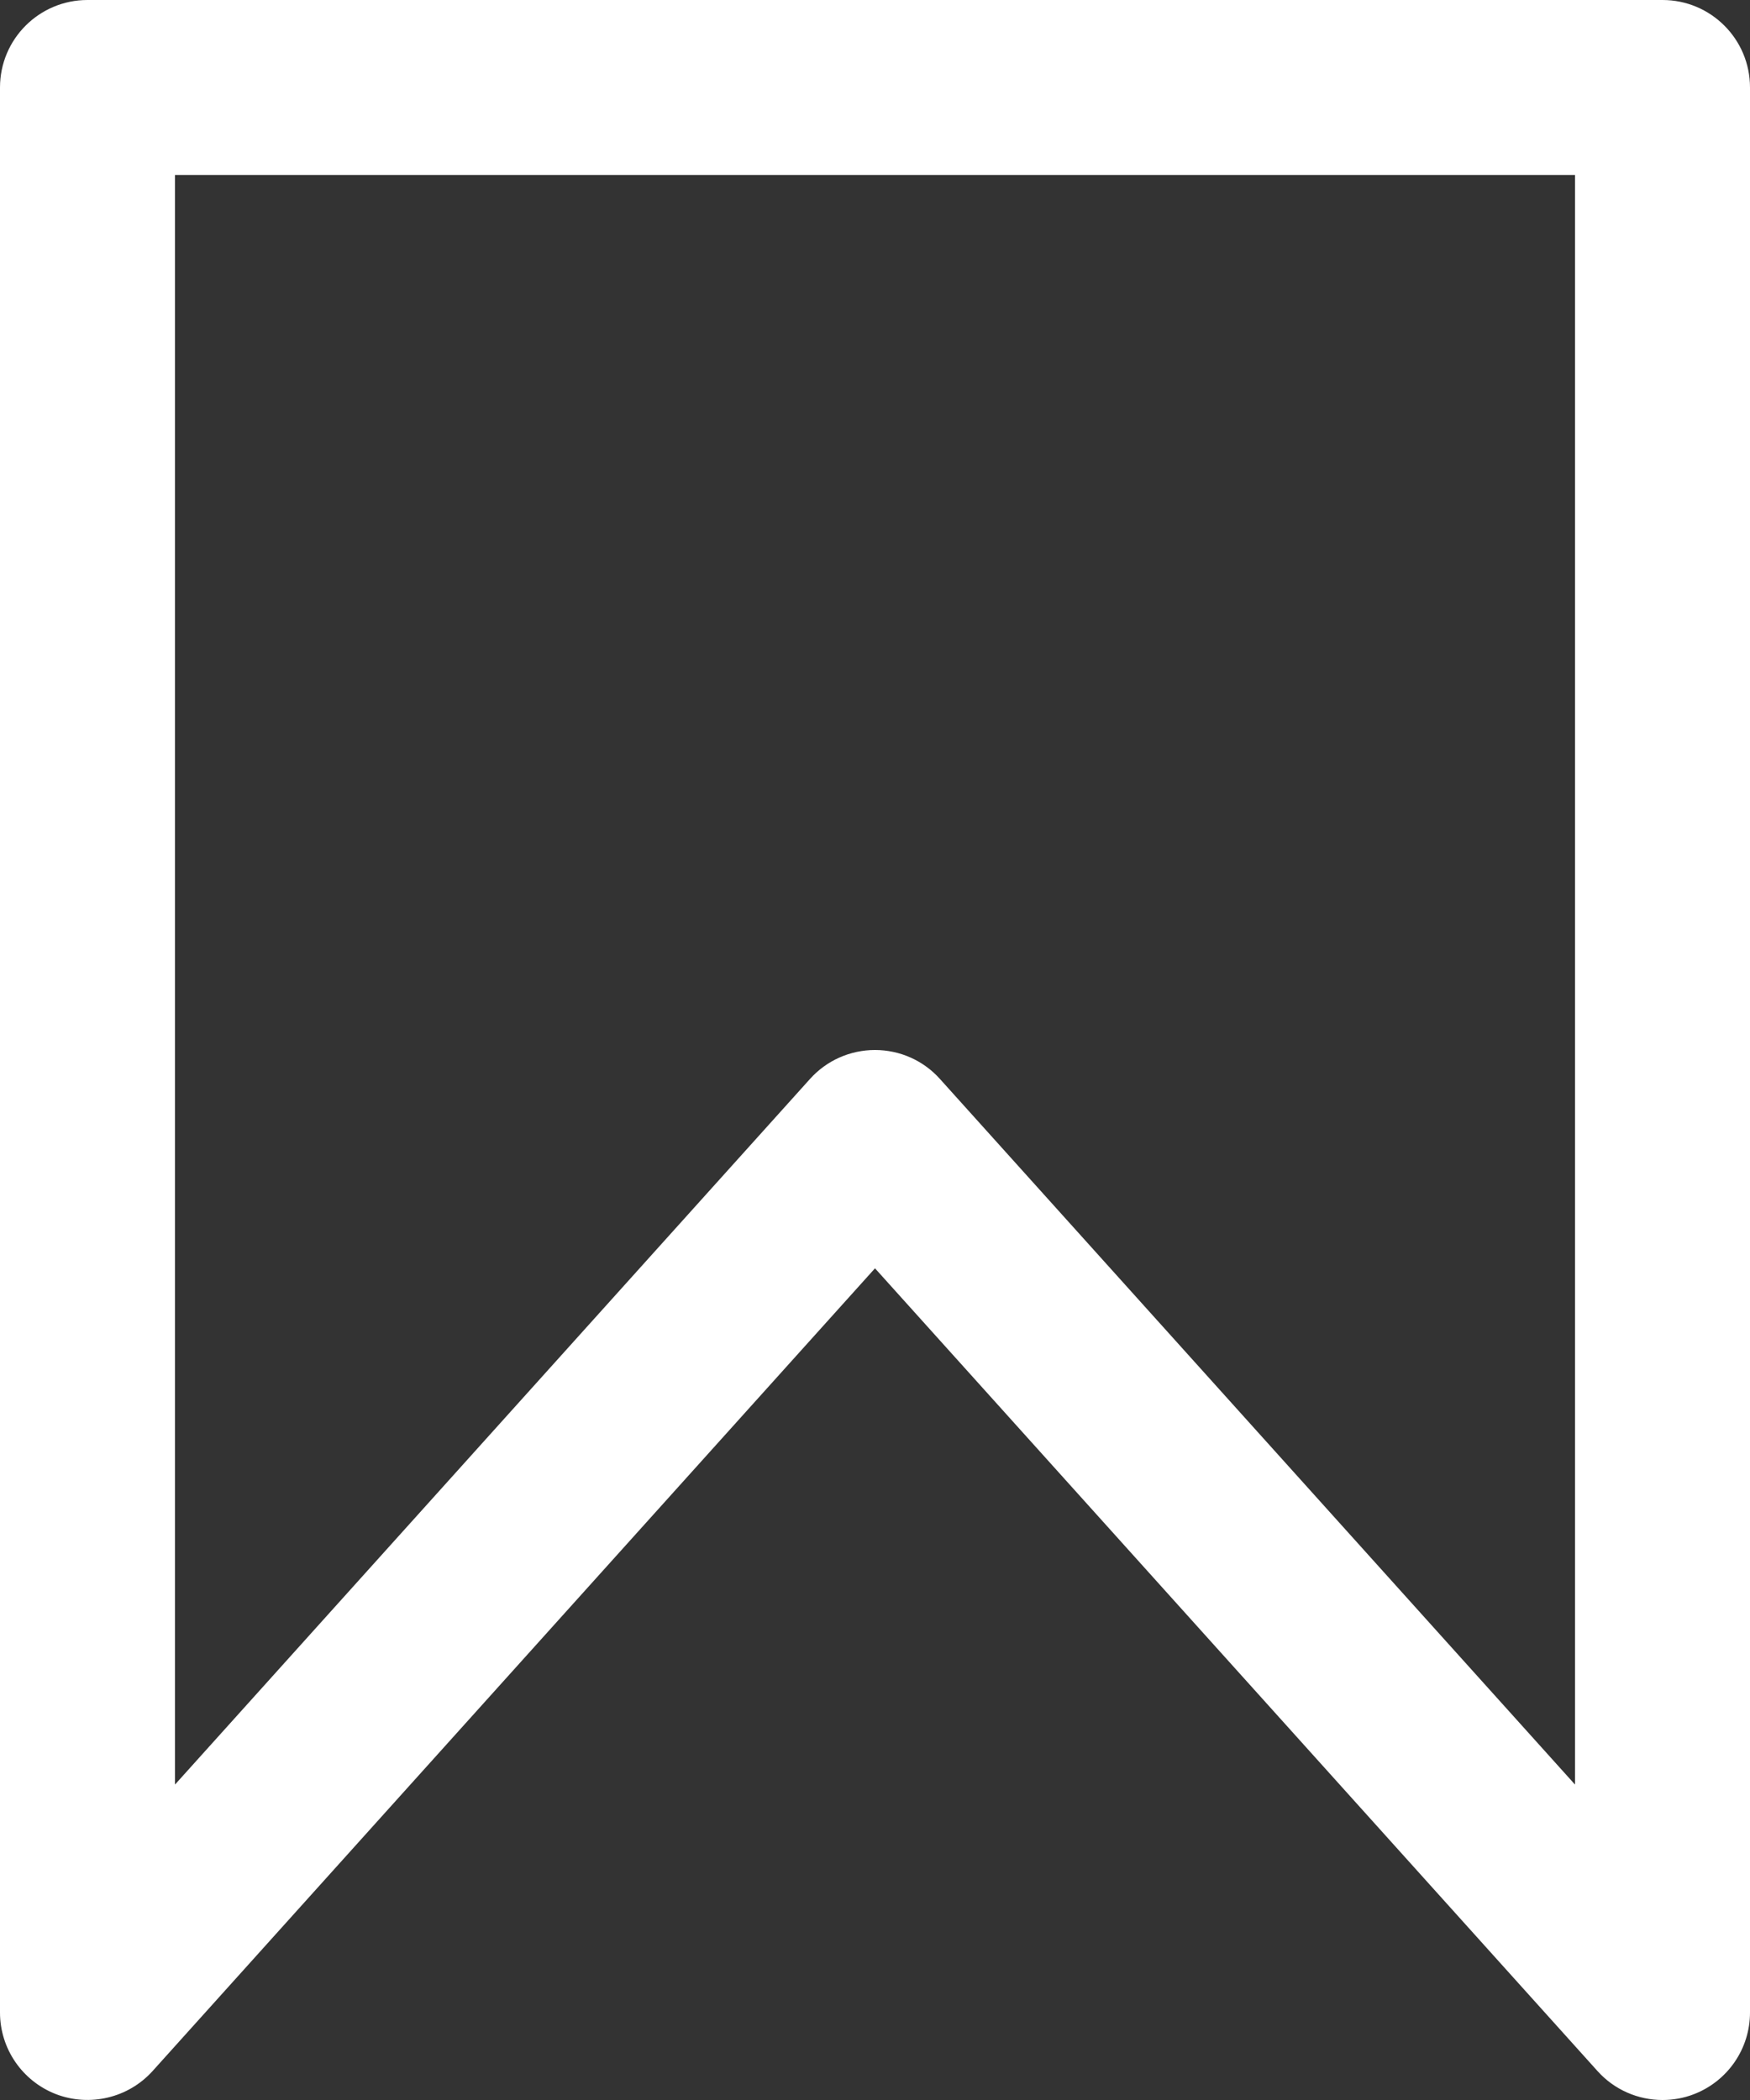 <svg width="20" height="24" viewBox="0 0 20 24" fill="none" xmlns="http://www.w3.org/2000/svg">
<rect x="0" y="0" width="20" height="24" fill="#333333" stroke="none"/>
<path d="M19 0H1C0.448 0 0 0.447 0 1V23C0 23.414 0.255 23.785 0.642 23.934C1.027 24.08 1.466 23.977 1.744 23.669L10 14.495L18.257 23.669C18.45 23.884 18.722 24 19 24C19.12 24 19.242 23.979 19.358 23.934C19.745 23.785 20 23.414 20 23V1C20 0.447 19.552 0 19 0ZM18 20.395L10.743 12.332C10.554 12.12 10.284 12 10 12C9.716 12 9.446 12.12 9.257 12.331L2 20.395V2H18V20.395Z" fill="white"/>
</svg>
